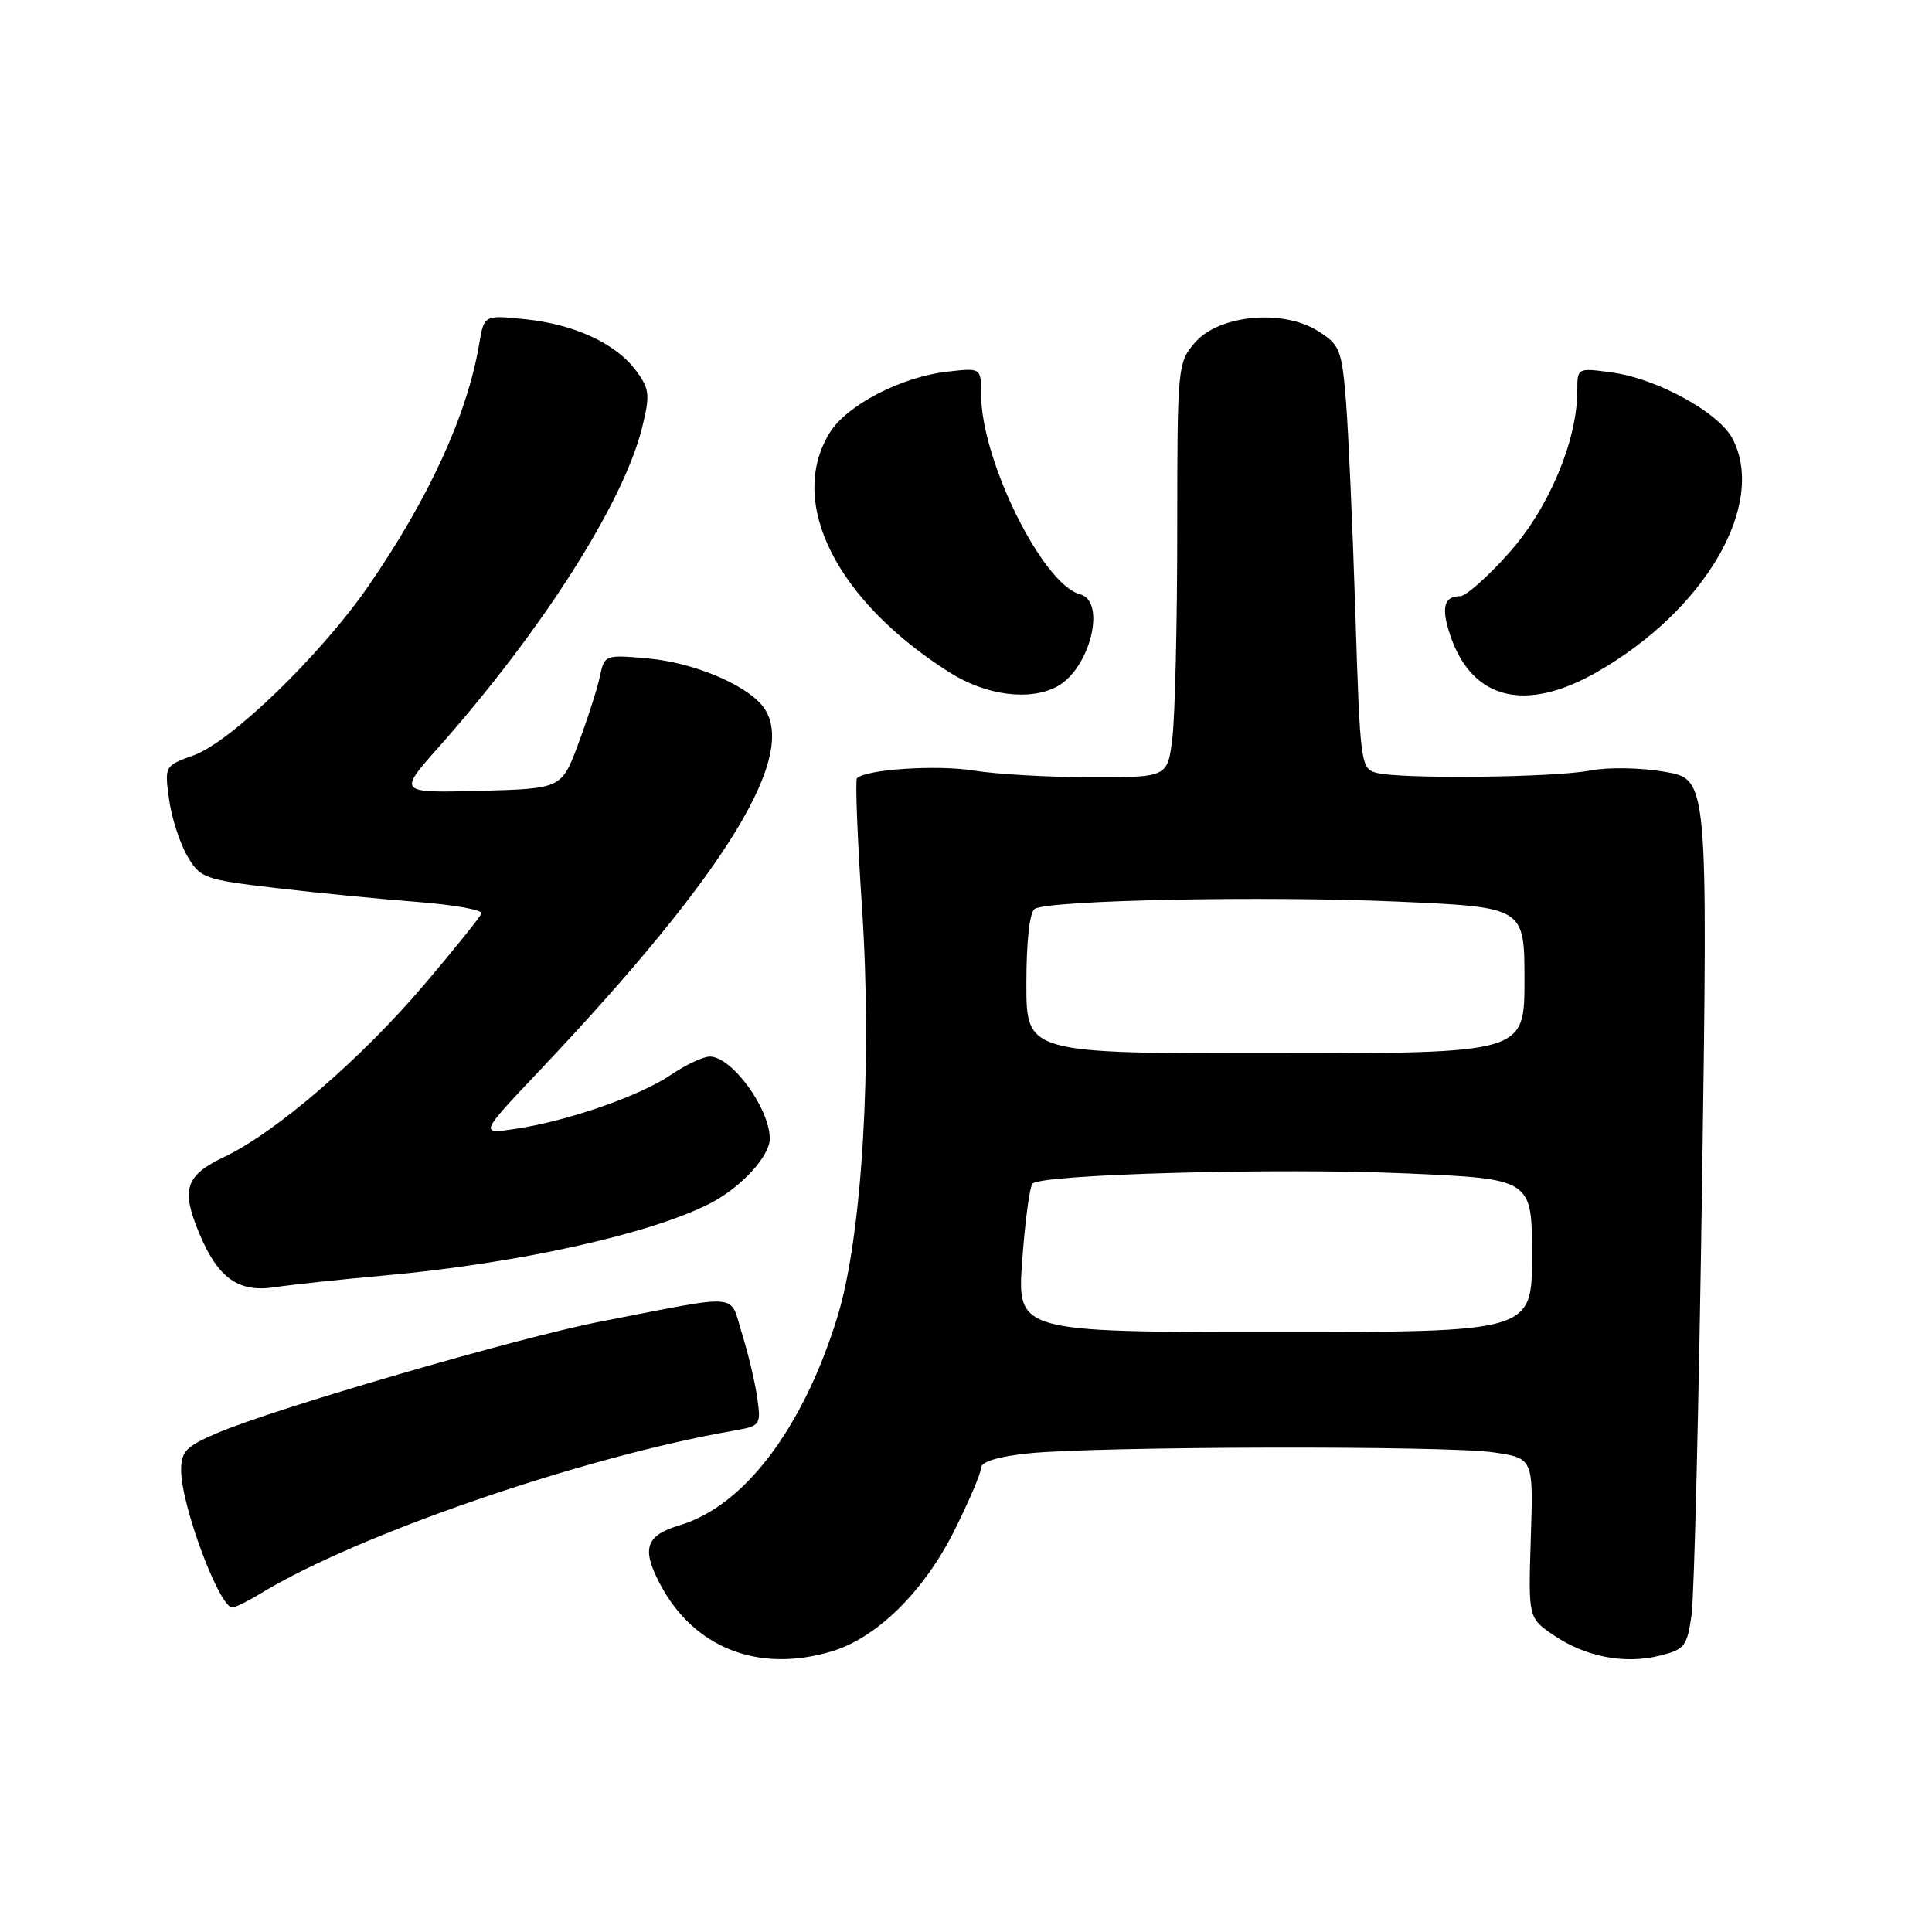 <?xml version="1.0" encoding="UTF-8" standalone="no"?>
<!DOCTYPE svg PUBLIC "-//W3C//DTD SVG 1.1//EN" "http://www.w3.org/Graphics/SVG/1.1/DTD/svg11.dtd" >
<svg xmlns="http://www.w3.org/2000/svg" xmlns:xlink="http://www.w3.org/1999/xlink" version="1.1" viewBox="0 0 256 256">
 <g >
 <path fill="currentColor"
d=" M 110.19 218.82 C 116.18 217.03 122.41 210.90 126.45 202.82 C 128.40 198.92 130.00 195.17 130.00 194.48 C 130.00 193.69 132.27 193.00 136.25 192.58 C 145.34 191.64 191.57 191.53 197.84 192.44 C 203.18 193.21 203.18 193.21 202.84 203.80 C 202.50 214.38 202.50 214.38 205.86 216.67 C 210.08 219.54 215.25 220.54 219.90 219.39 C 223.22 218.57 223.55 218.15 224.14 214.00 C 224.49 211.53 225.12 185.59 225.54 156.38 C 226.30 103.25 226.30 103.25 220.60 102.27 C 217.37 101.71 213.08 101.64 210.70 102.10 C 205.87 103.04 185.54 103.25 182.37 102.40 C 180.31 101.85 180.22 101.14 179.59 81.16 C 179.23 69.80 178.67 57.20 178.35 53.16 C 177.79 46.30 177.54 45.69 174.62 43.85 C 169.95 40.92 161.50 41.72 158.33 45.40 C 156.04 48.06 156.00 48.51 155.99 70.31 C 155.99 82.51 155.70 94.86 155.35 97.75 C 154.72 103.00 154.72 103.00 144.61 102.99 C 139.05 102.99 132.03 102.59 129.00 102.10 C 124.14 101.32 114.73 101.94 113.55 103.12 C 113.31 103.36 113.61 111.07 114.22 120.26 C 115.60 141.08 114.23 163.91 110.96 174.50 C 106.42 189.23 98.63 199.53 90.10 202.09 C 85.57 203.44 84.98 205.15 87.41 209.80 C 91.87 218.34 100.45 221.74 110.19 218.82 Z  M 34.61 211.10 C 47.35 203.33 77.25 193.04 97.18 189.58 C 100.77 188.95 100.85 188.85 100.34 185.22 C 100.05 183.17 99.14 179.35 98.32 176.72 C 96.60 171.25 98.63 171.42 79.50 175.13 C 68.66 177.24 36.34 186.64 28.72 189.91 C 24.65 191.65 24.00 192.33 24.00 194.81 C 24.00 199.46 29.05 213.01 30.79 213.00 C 31.18 212.99 32.90 212.14 34.61 211.10 Z  M 50.83 169.02 C 68.60 167.42 86.24 163.51 94.16 159.42 C 98.21 157.32 102.00 153.20 102.00 150.89 C 102.00 146.89 96.97 140.00 94.06 140.00 C 93.18 140.00 90.86 141.09 88.90 142.42 C 84.78 145.22 75.21 148.55 68.29 149.58 C 63.50 150.30 63.50 150.30 71.66 141.68 C 96.44 115.49 106.09 99.63 100.98 93.47 C 98.59 90.59 91.79 87.79 85.88 87.25 C 80.17 86.74 80.10 86.76 79.49 89.62 C 79.16 91.20 77.88 95.20 76.65 98.50 C 74.42 104.50 74.42 104.50 63.58 104.79 C 52.74 105.07 52.74 105.07 58.12 99.01 C 71.83 83.55 82.62 66.62 85.08 56.67 C 86.15 52.34 86.08 51.57 84.32 49.17 C 81.68 45.55 76.17 42.98 69.60 42.30 C 64.14 41.73 64.14 41.73 63.49 45.62 C 61.91 54.95 56.87 65.96 48.85 77.60 C 42.55 86.74 30.63 98.30 25.65 100.09 C 21.81 101.47 21.80 101.50 22.40 105.90 C 22.73 108.34 23.82 111.71 24.81 113.41 C 26.53 116.37 27.01 116.54 36.55 117.67 C 42.02 118.31 50.46 119.14 55.30 119.51 C 60.14 119.89 63.97 120.57 63.80 121.03 C 63.64 121.50 60.25 125.71 56.27 130.40 C 47.93 140.23 36.58 150.03 29.79 153.26 C 24.55 155.75 23.95 157.56 26.41 163.44 C 28.88 169.35 31.58 171.28 36.35 170.57 C 38.63 170.23 45.15 169.53 50.83 169.02 Z  M 140.06 90.97 C 144.43 88.63 146.66 79.67 143.10 78.74 C 138.16 77.44 130.00 60.95 130.00 52.26 C 130.00 48.74 130.00 48.74 125.59 49.24 C 119.40 49.93 112.16 53.70 109.91 57.39 C 104.30 66.58 110.81 79.58 125.79 89.08 C 130.63 92.15 136.42 92.92 140.06 90.97 Z  M 211.64 89.03 C 225.97 80.82 234.08 66.85 229.58 58.15 C 227.78 54.68 219.62 50.18 213.61 49.36 C 209.01 48.73 209.00 48.73 209.00 51.76 C 209.00 58.38 205.23 67.34 199.95 73.26 C 197.14 76.42 194.23 79.00 193.48 79.00 C 191.33 79.00 190.94 80.51 192.15 84.14 C 195.03 92.73 202.10 94.50 211.64 89.03 Z  M 135.45 167.00 C 135.83 161.78 136.44 157.20 136.82 156.83 C 138.07 155.59 169.41 154.73 186.30 155.48 C 203.00 156.21 203.00 156.21 203.00 166.36 C 203.00 176.50 203.00 176.50 168.88 176.50 C 134.76 176.50 134.76 176.50 135.45 167.00 Z  M 136.00 130.35 C 136.00 124.67 136.43 120.85 137.11 120.43 C 139.00 119.27 167.64 118.69 185.25 119.47 C 202.00 120.21 202.00 120.21 202.00 129.88 C 202.00 139.55 202.00 139.55 169.00 139.57 C 136.00 139.58 136.00 139.58 136.00 130.35 Z "/>
</g>
</svg>